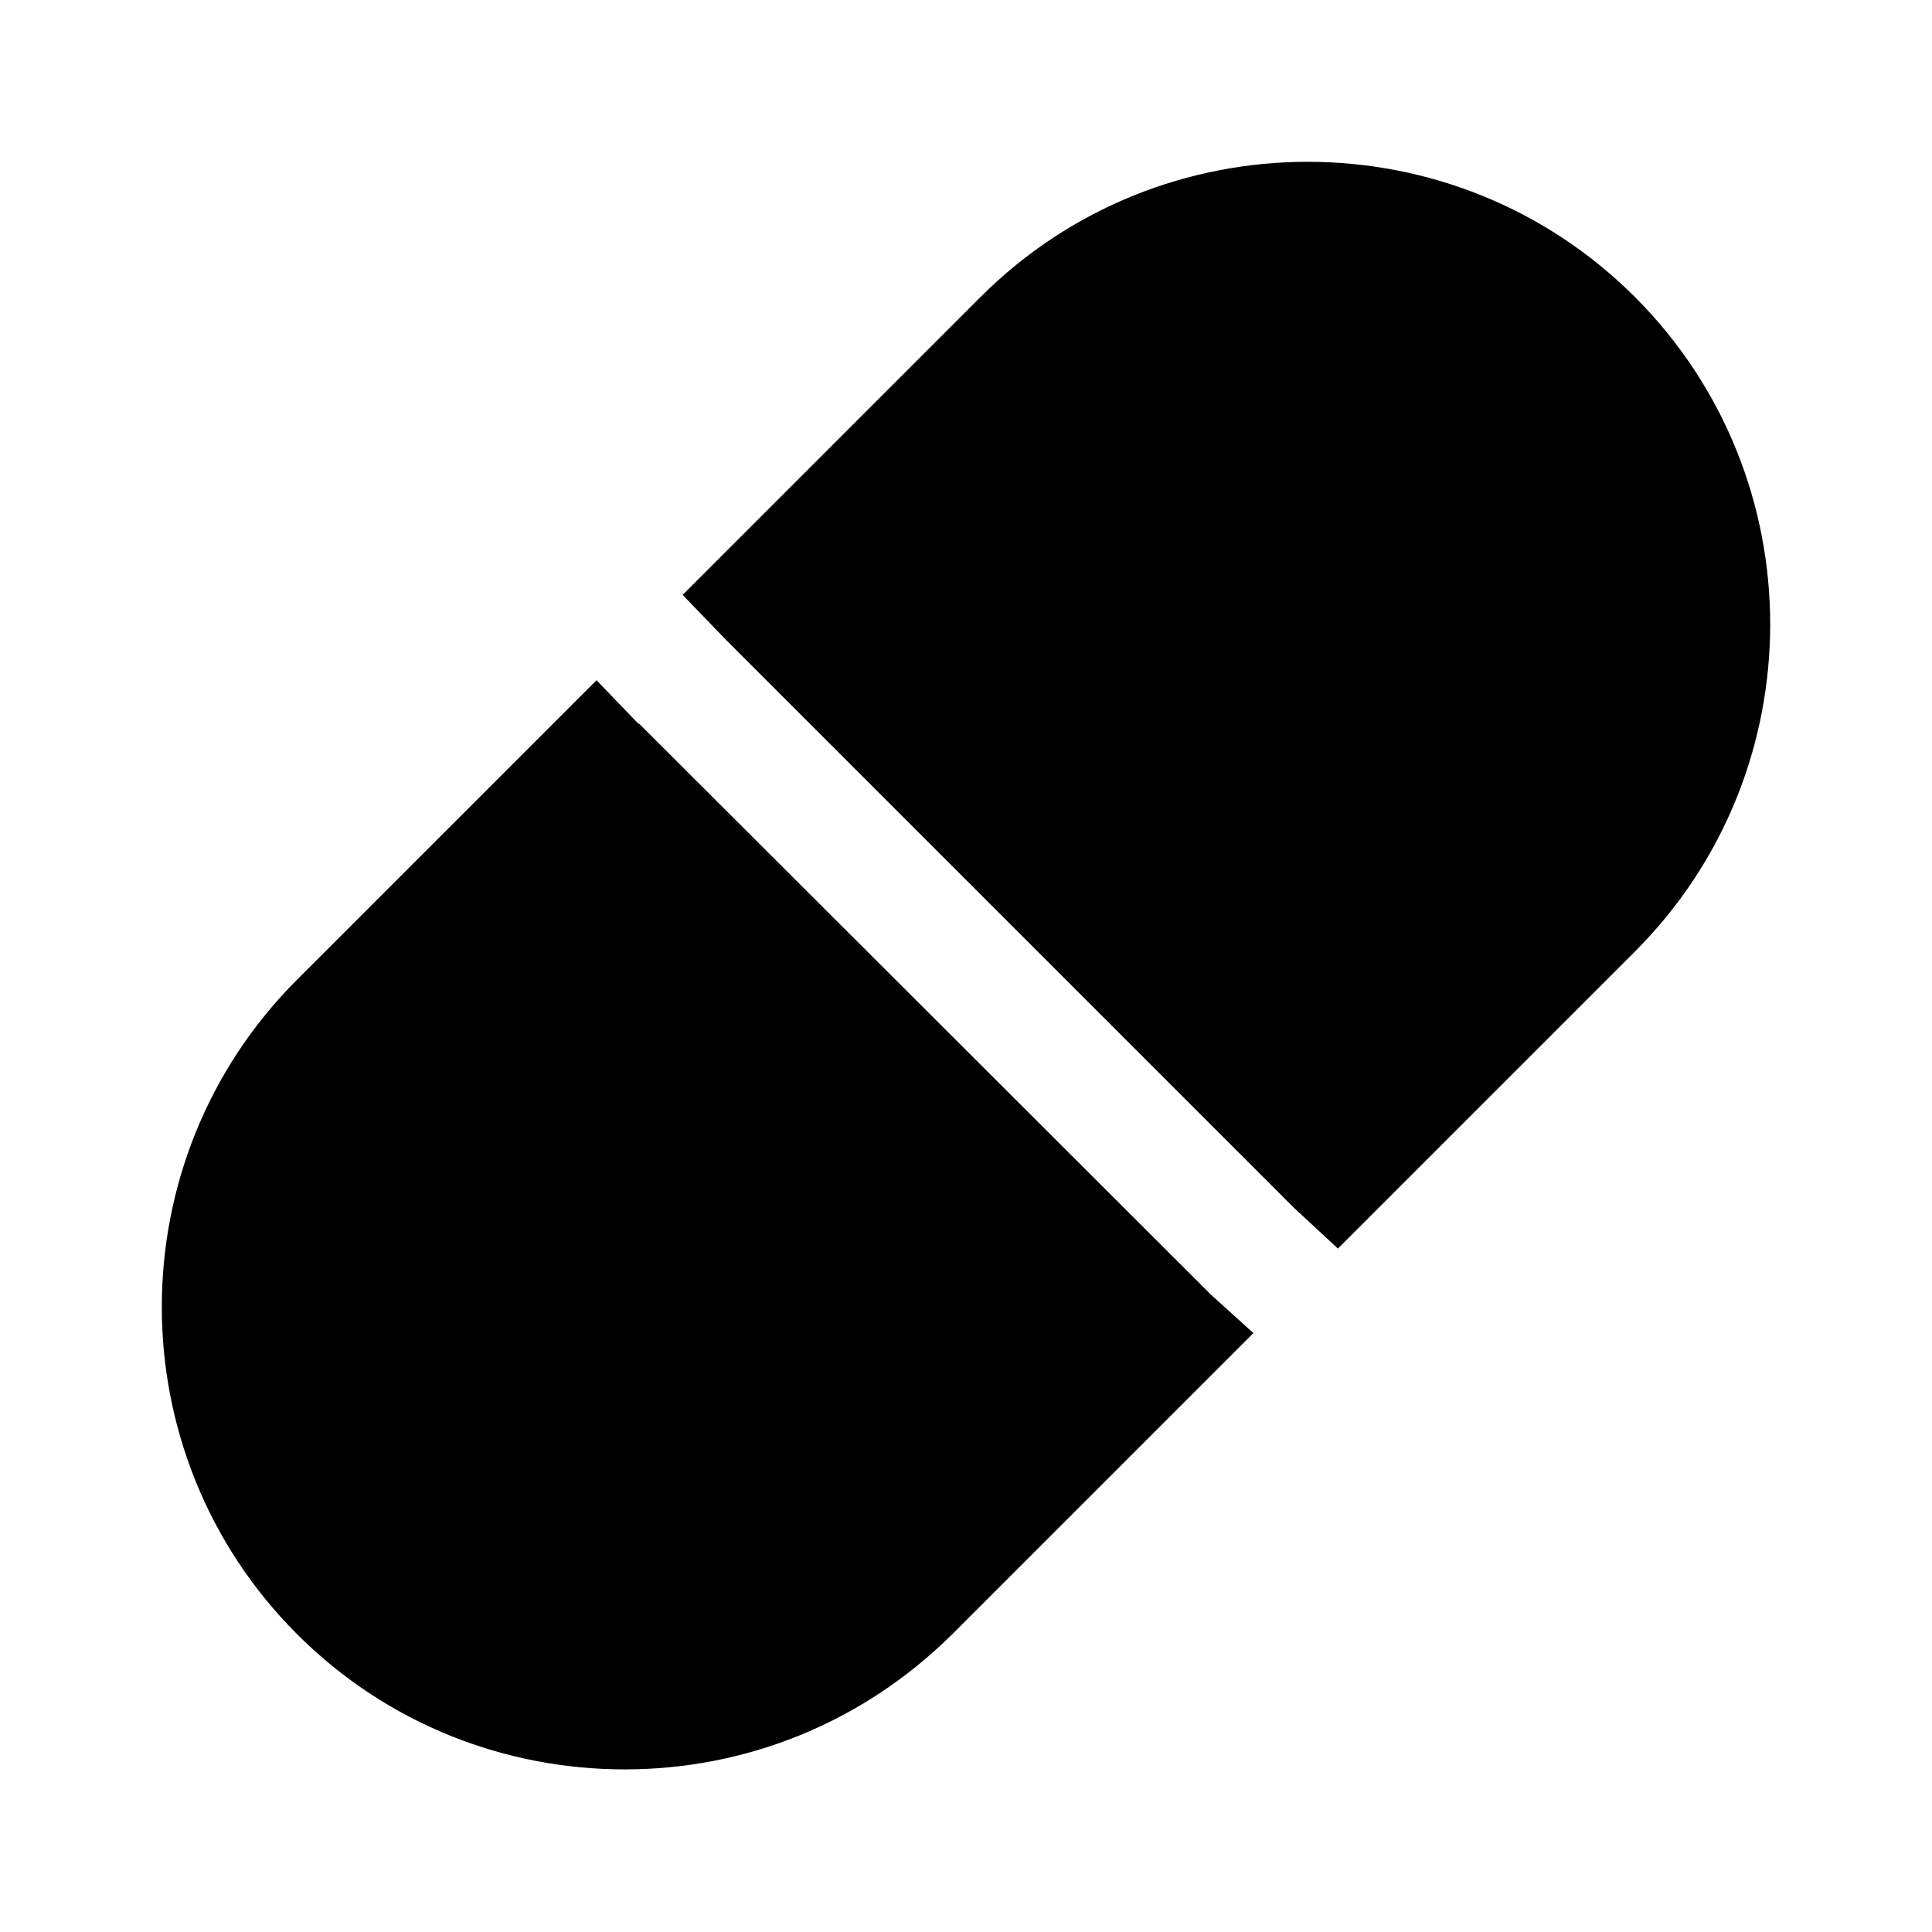 <?xml version="1.0" encoding="UTF-8"?><svg xmlns="http://www.w3.org/2000/svg" viewBox="0 0 24 24"><g id="a"/><g id="b"/><g id="c"/><g id="d"/><g id="e"/><g id="f"/><g id="g"/><g id="h"/><g id="i"/><g id="j"/><g id="k"/><g id="l"/><g id="m"/><g id="n"/><g id="o"/><g id="p"/><g id="q"/><g id="r"/><g id="s"/><g id="t"/><g id="u"><g><path d="M20.31,3.69c-2.24-2.24-5.89-2.24-8.13,0l-3.7,3.7,.53,.55,7.06,7.06,.55,.51,3.69-3.69c2.24-2.24,2.24-5.89,0-8.13Z"/><path d="M7.93,8.99l-.52-.54-3.72,3.72c-2.24,2.24-2.24,5.89,0,8.13,1.12,1.12,2.59,1.68,4.07,1.68s2.94-.56,4.07-1.68l3.74-3.74-.53-.48-7.1-7.09Z"/></g></g></svg>